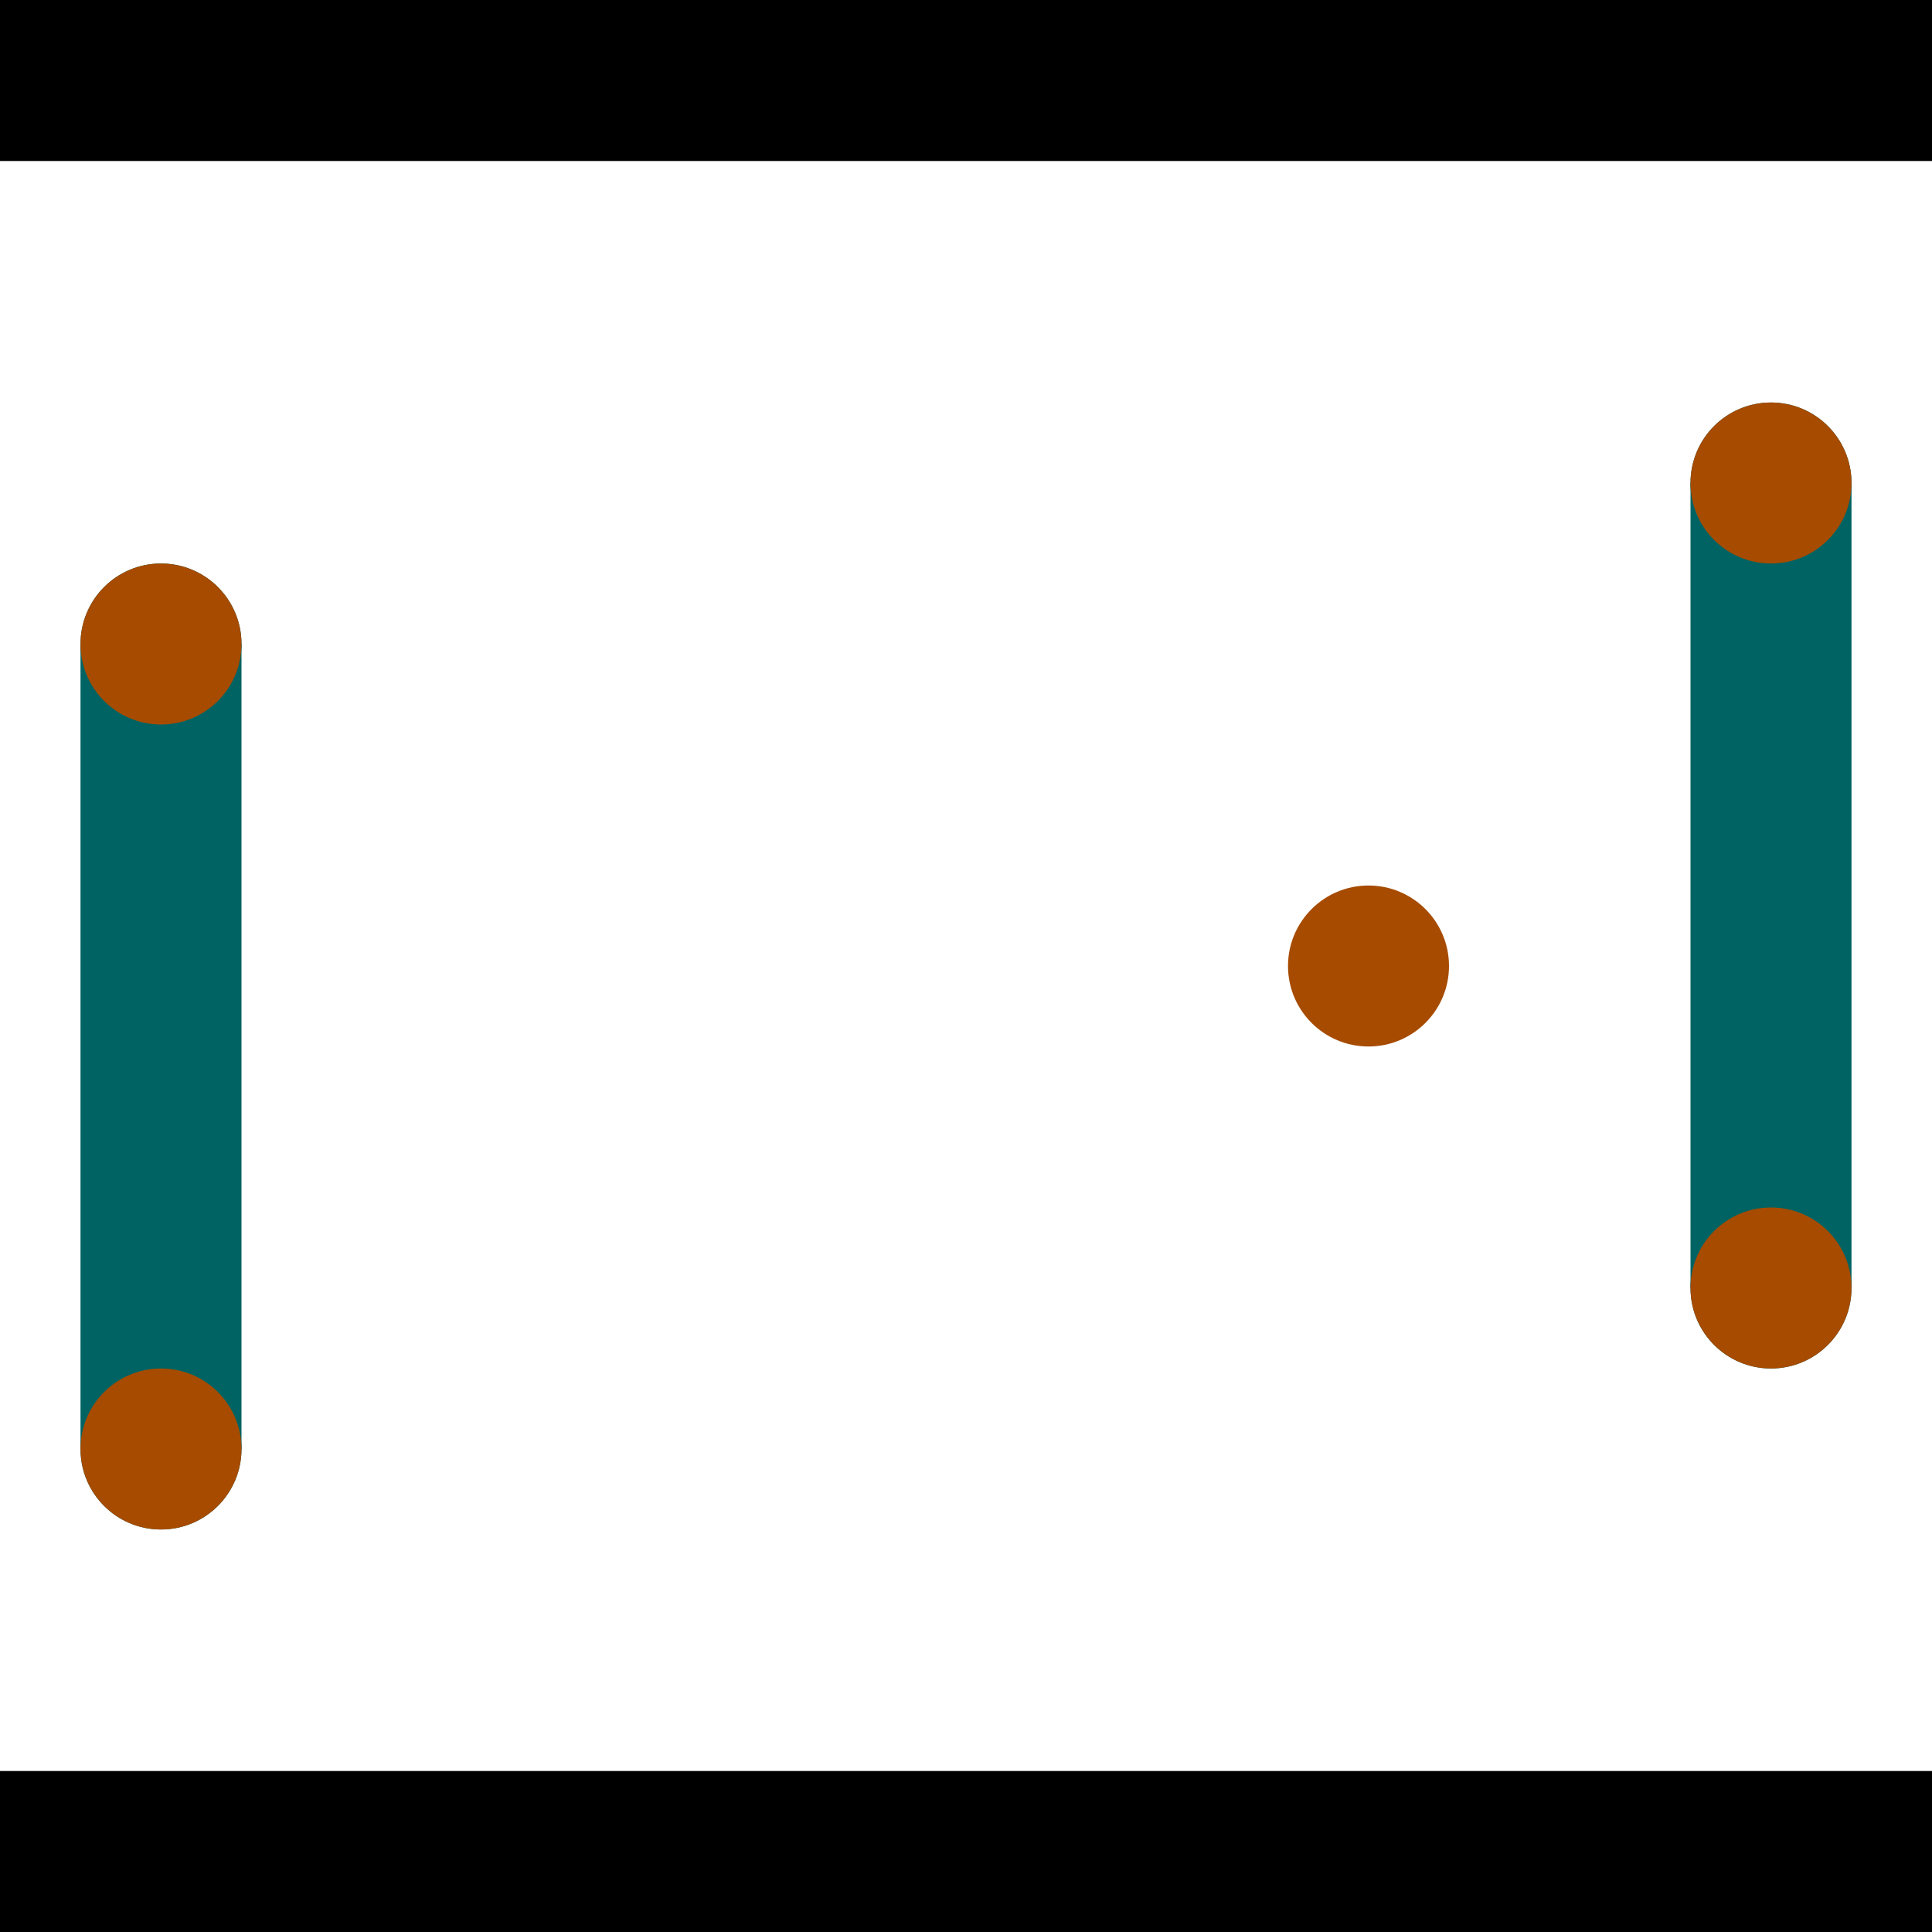 <?xml version="1.0" encoding="utf-8"?> <!-- Generator: Adobe Illustrator 13.0.0, SVG Export Plug-In . SVG Version: 6.00 Build 14948)  --> <svg version="1.2" baseProfile="tiny" id="Layer_1" xmlns="http://www.w3.org/2000/svg" xmlns:xlink="http://www.w3.org/1999/xlink" x="0px" y="0px" width="512px" height="512px" viewBox="0 0 512 512" xml:space="preserve">
<rect x="0" y="0" width="512" height="512" fill="#333333" stroke="none"/>
<polygon points="0,0 512,0 512,512 0,512" style="fill:#ffffff; stroke:#000000;stroke-width:0"/>
<polygon points="21.333,170.667 64,170.667 64,384 21.333,384" style="fill:#006363; stroke:#000000;stroke-width:0"/>
<circle fill="#006363" stroke="#006363" stroke-width="0" cx="42.667" cy="170.667" r="21.333"/>
<circle fill="#006363" stroke="#006363" stroke-width="0" cx="42.667" cy="384" r="21.333"/>
<polygon points="448,128 490.667,128 490.667,341.333 448,341.333" style="fill:#006363; stroke:#000000;stroke-width:0"/>
<circle fill="#006363" stroke="#006363" stroke-width="0" cx="469.333" cy="128" r="21.333"/>
<circle fill="#006363" stroke="#006363" stroke-width="0" cx="469.333" cy="341.333" r="21.333"/>
<polygon points="1256,469.333 256,1469.33 -744,469.333" style="fill:#000000; stroke:#000000;stroke-width:0"/>
<polygon points="-744,42.667 256,-957.333 1256,42.667" style="fill:#000000; stroke:#000000;stroke-width:0"/>
<circle fill="#a64b00" stroke="#a64b00" stroke-width="0" cx="42.667" cy="170.667" r="21.333"/>
<circle fill="#a64b00" stroke="#a64b00" stroke-width="0" cx="42.667" cy="384" r="21.333"/>
<circle fill="#a64b00" stroke="#a64b00" stroke-width="0" cx="469.333" cy="128" r="21.333"/>
<circle fill="#a64b00" stroke="#a64b00" stroke-width="0" cx="469.333" cy="341.333" r="21.333"/>
<circle fill="#a64b00" stroke="#a64b00" stroke-width="0" cx="362.667" cy="256" r="21.333"/>
</svg>
